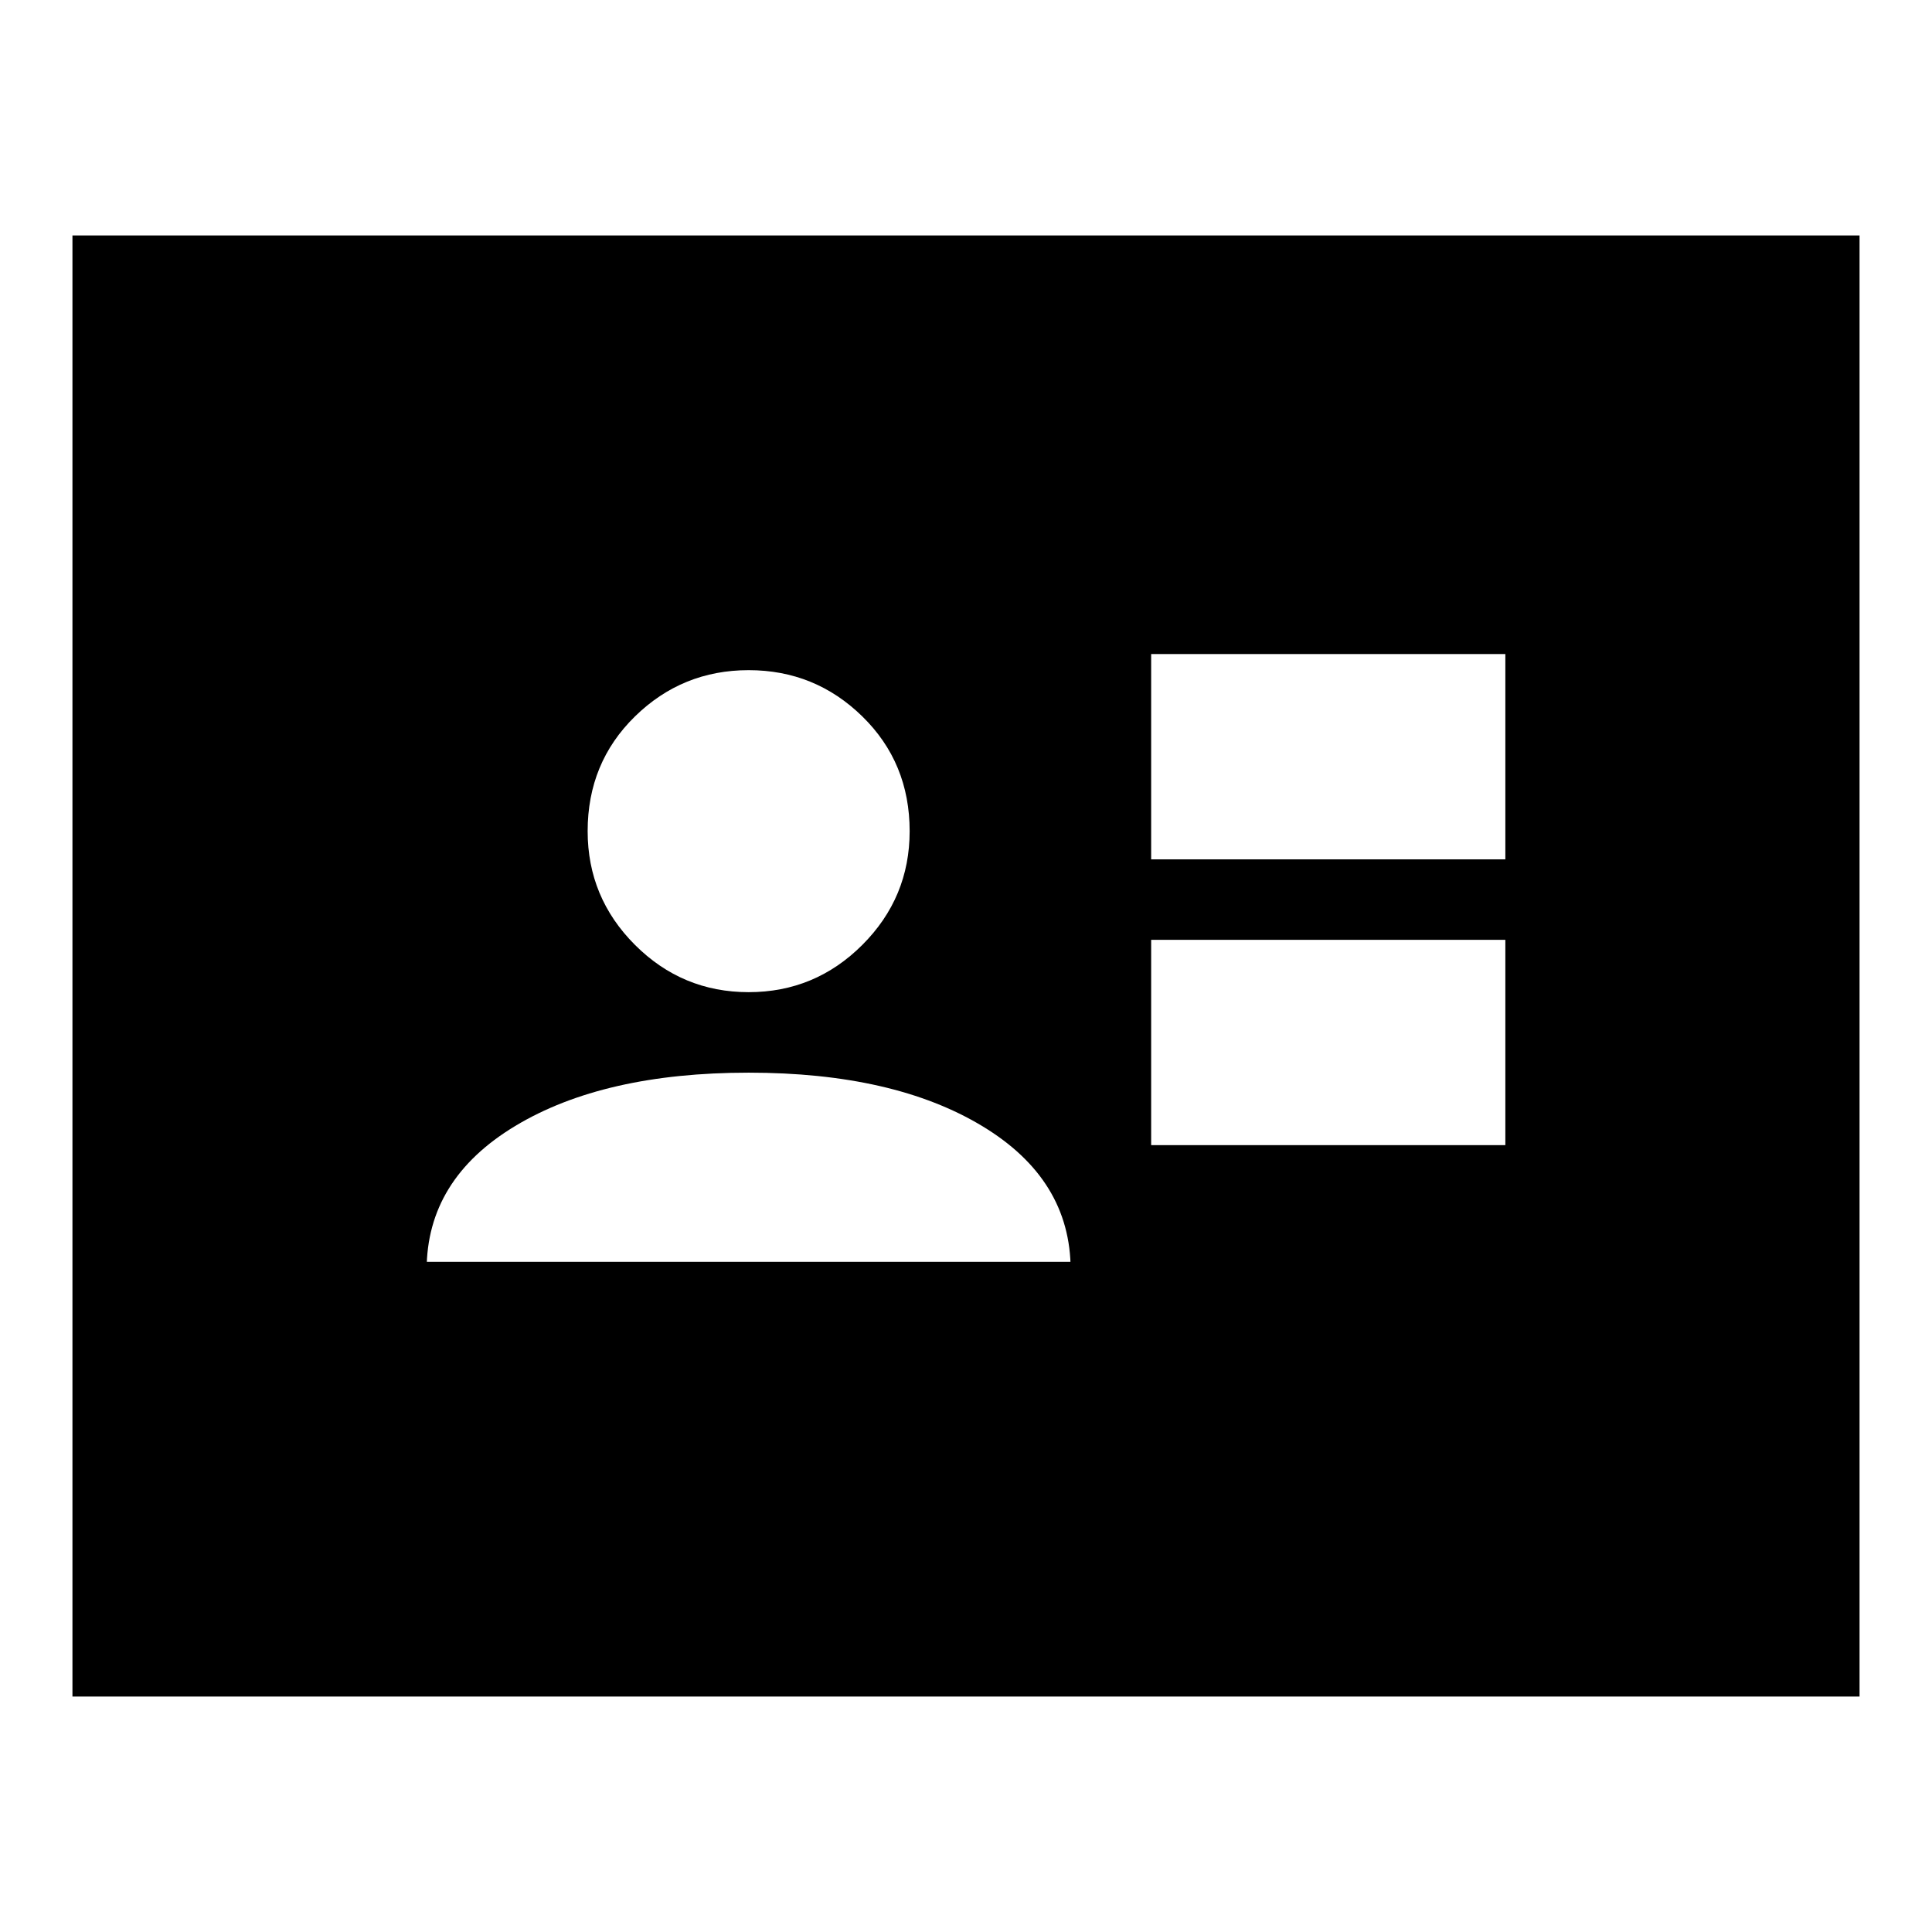 <svg xmlns="http://www.w3.org/2000/svg" height="24" viewBox="0 -960 960 960" width="24"><path d="M572-391h176v-102H572v102Zm0-142h176v-102H572v102ZM212-333h320v4q0-45-44-71.5T372-427q-72 0-116 26.5T212-329v-4Zm160-134q33 0 56.5-23.5T452-547q0-34-23.5-57T372-627q-33 0-56.5 23T292-547q0 33 23.5 56.5T372-467ZM36-117v-726h888v726H36Z"/></svg>